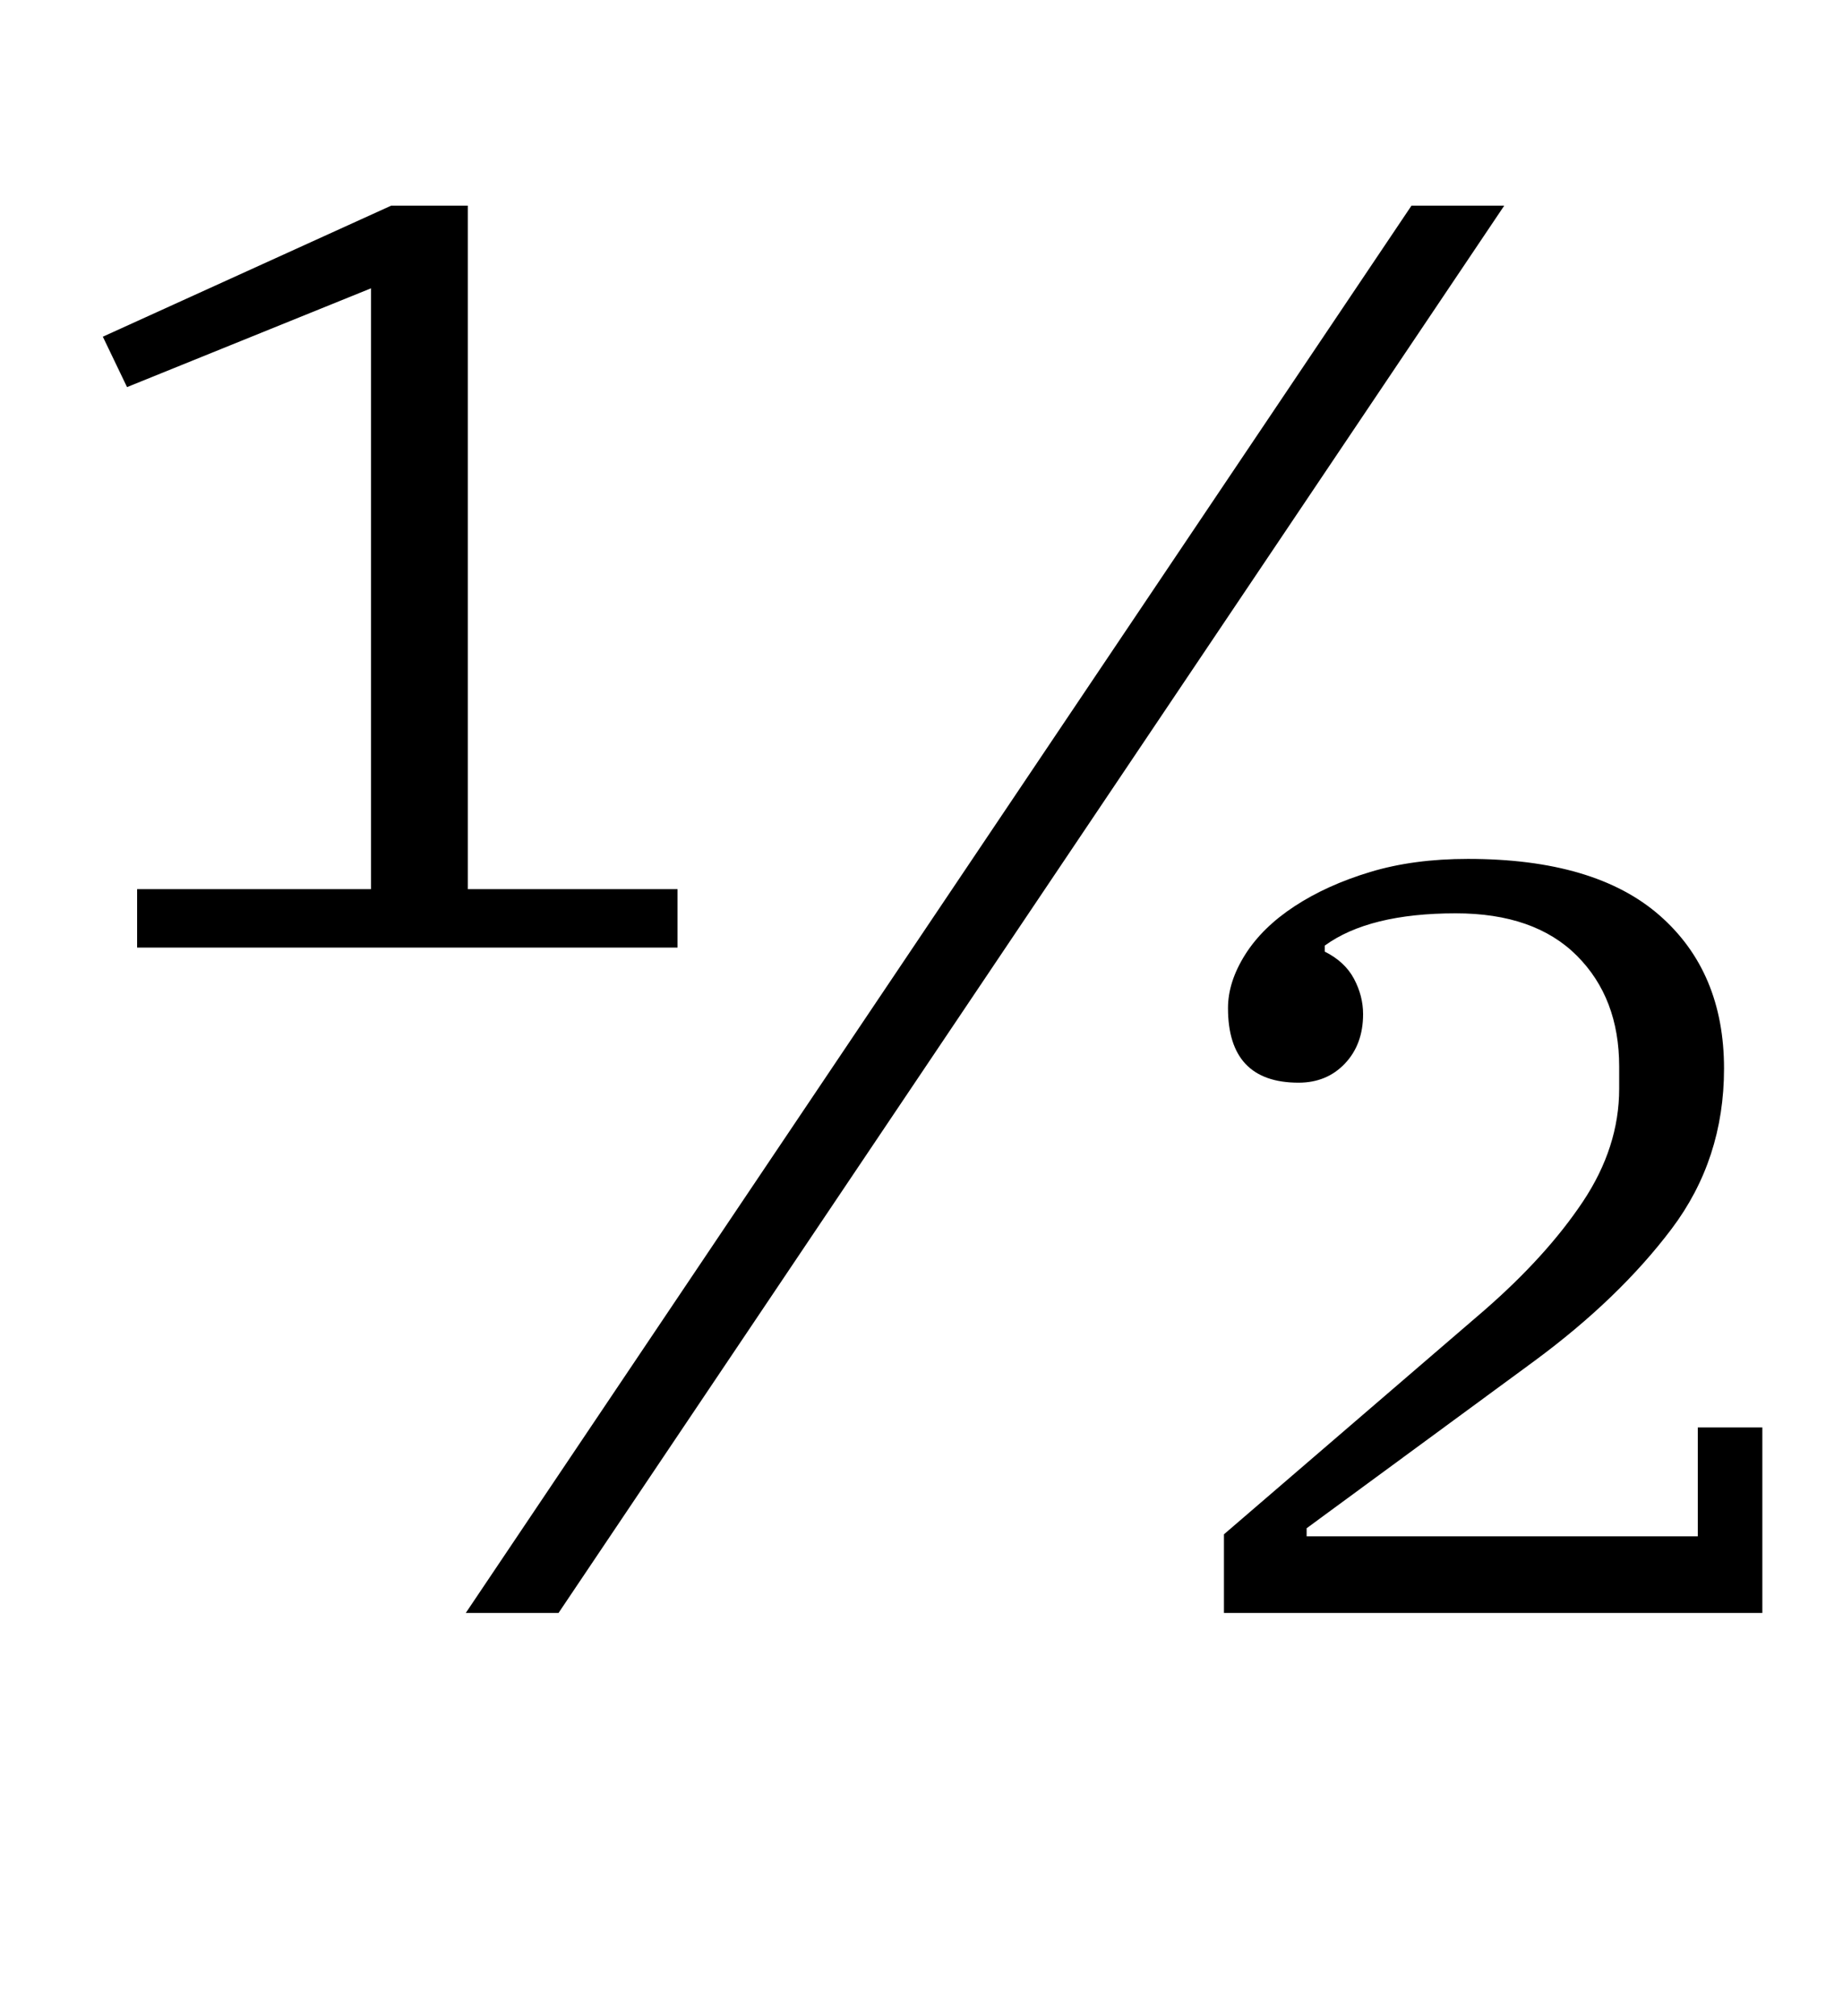 <?xml version="1.0" standalone="no"?>
<!DOCTYPE svg PUBLIC "-//W3C//DTD SVG 1.1//EN" "http://www.w3.org/Graphics/SVG/1.1/DTD/svg11.dtd" >
<svg xmlns="http://www.w3.org/2000/svg" xmlns:xlink="http://www.w3.org/1999/xlink" version="1.1" viewBox="-10 0 914 1000">
  <g transform="matrix(1 0 0 -1 0 800)">
   <path fill="currentColor"
d="M58 359h116v298l-121 -49l-12 25l143 65h38v-339h104v-29h-268v29zM690 698h46l-469 -698h-46zM597 39l129 111q31 27 49 54t18 56v11q0 34 -21 55t-60 21q-43 0 -65 -16v-3q10 -5 14.5 -13.5t4.5 -17.5q0 -15 -9 -24.5t-23 -9.5q-35 0 -35 37q0 13 8.5 26.5t24.5 24
t37.5 17t48.5 6.5q63 0 95 -28t32 -76q0 -45 -26 -79.5t-68 -65.5l-113 -83v-4h194v54h32v-92h-267v39z" />
  </g>

</svg>
